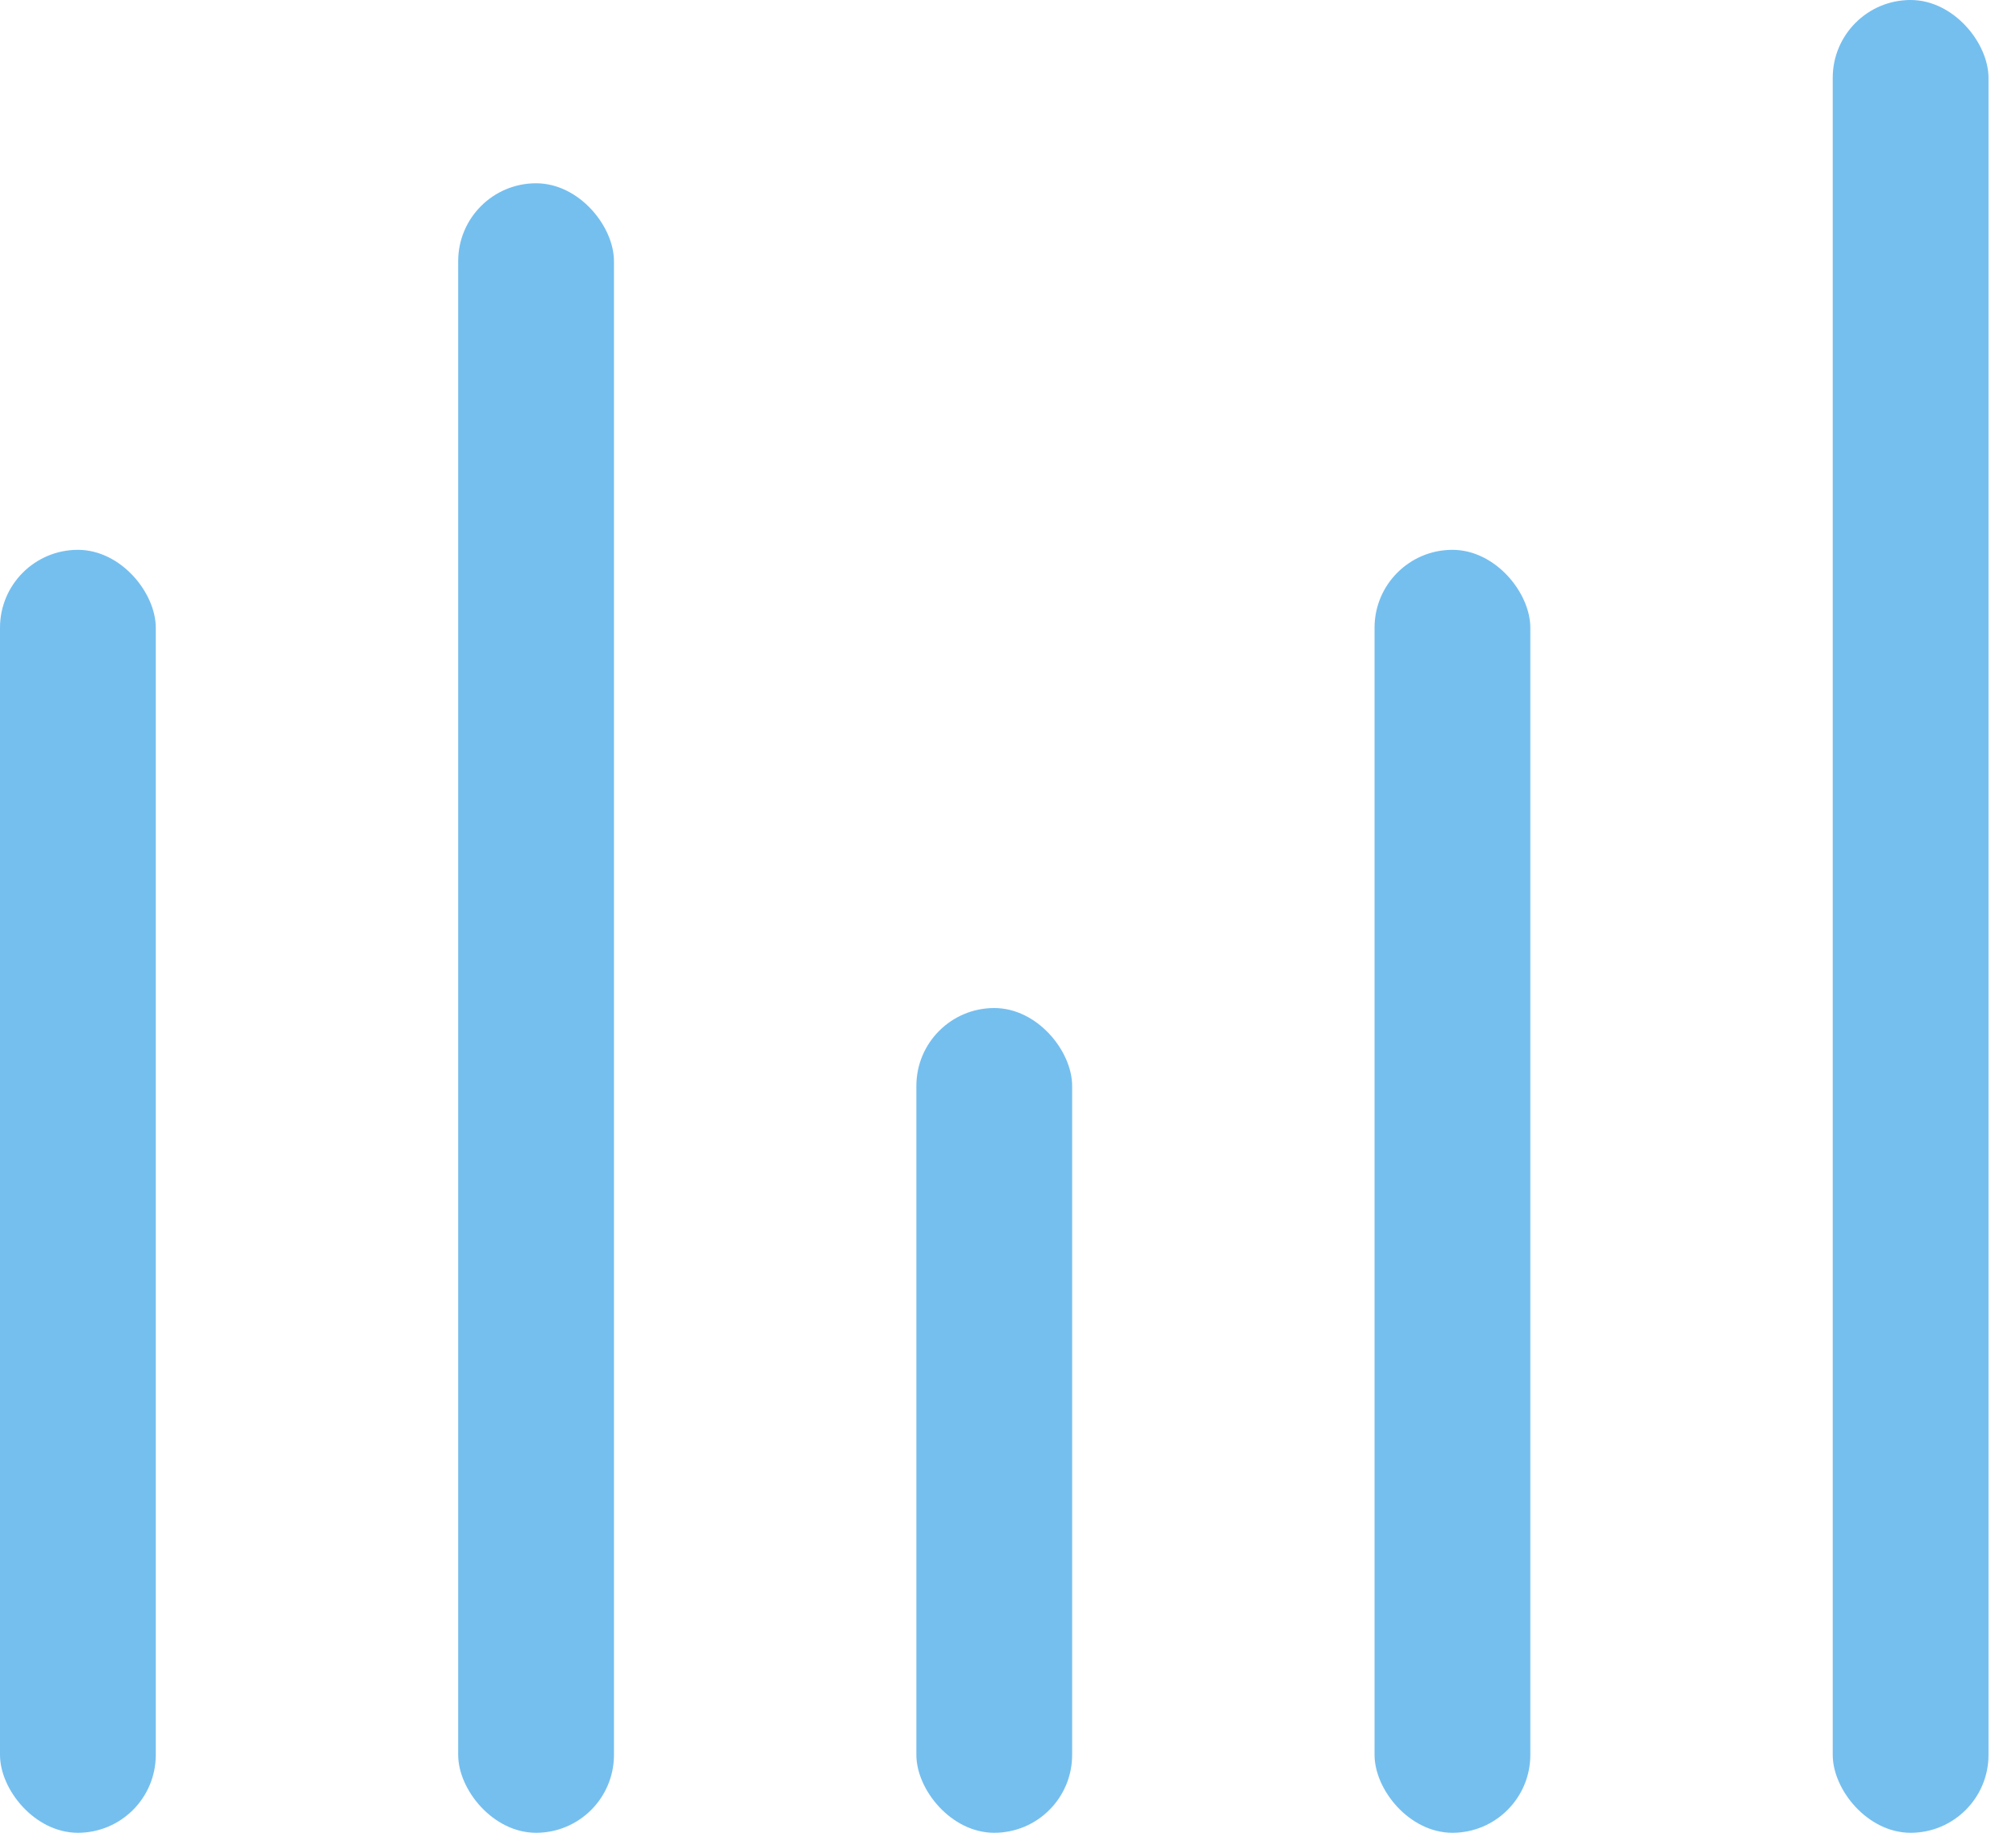 <svg width="22" height="20" viewBox="0 0 22 20" fill="none" xmlns="http://www.w3.org/2000/svg">
<rect x="20" width="1.7" height="20" rx="0.85" fill="#75BFEF"/>
<rect x="15" y="6" width="1.7" height="14" rx="0.85" fill="#75BFEF"/>
<rect x="10" y="11" width="1.7" height="9" rx="0.85" fill="#75BFEF"/>
<rect x="5" y="2" width="1.7" height="18" rx="0.85" fill="#75BFEF"/>
<rect y="6" width="1.7" height="14" rx="0.85" fill="#75BFEF"/>
</svg>
